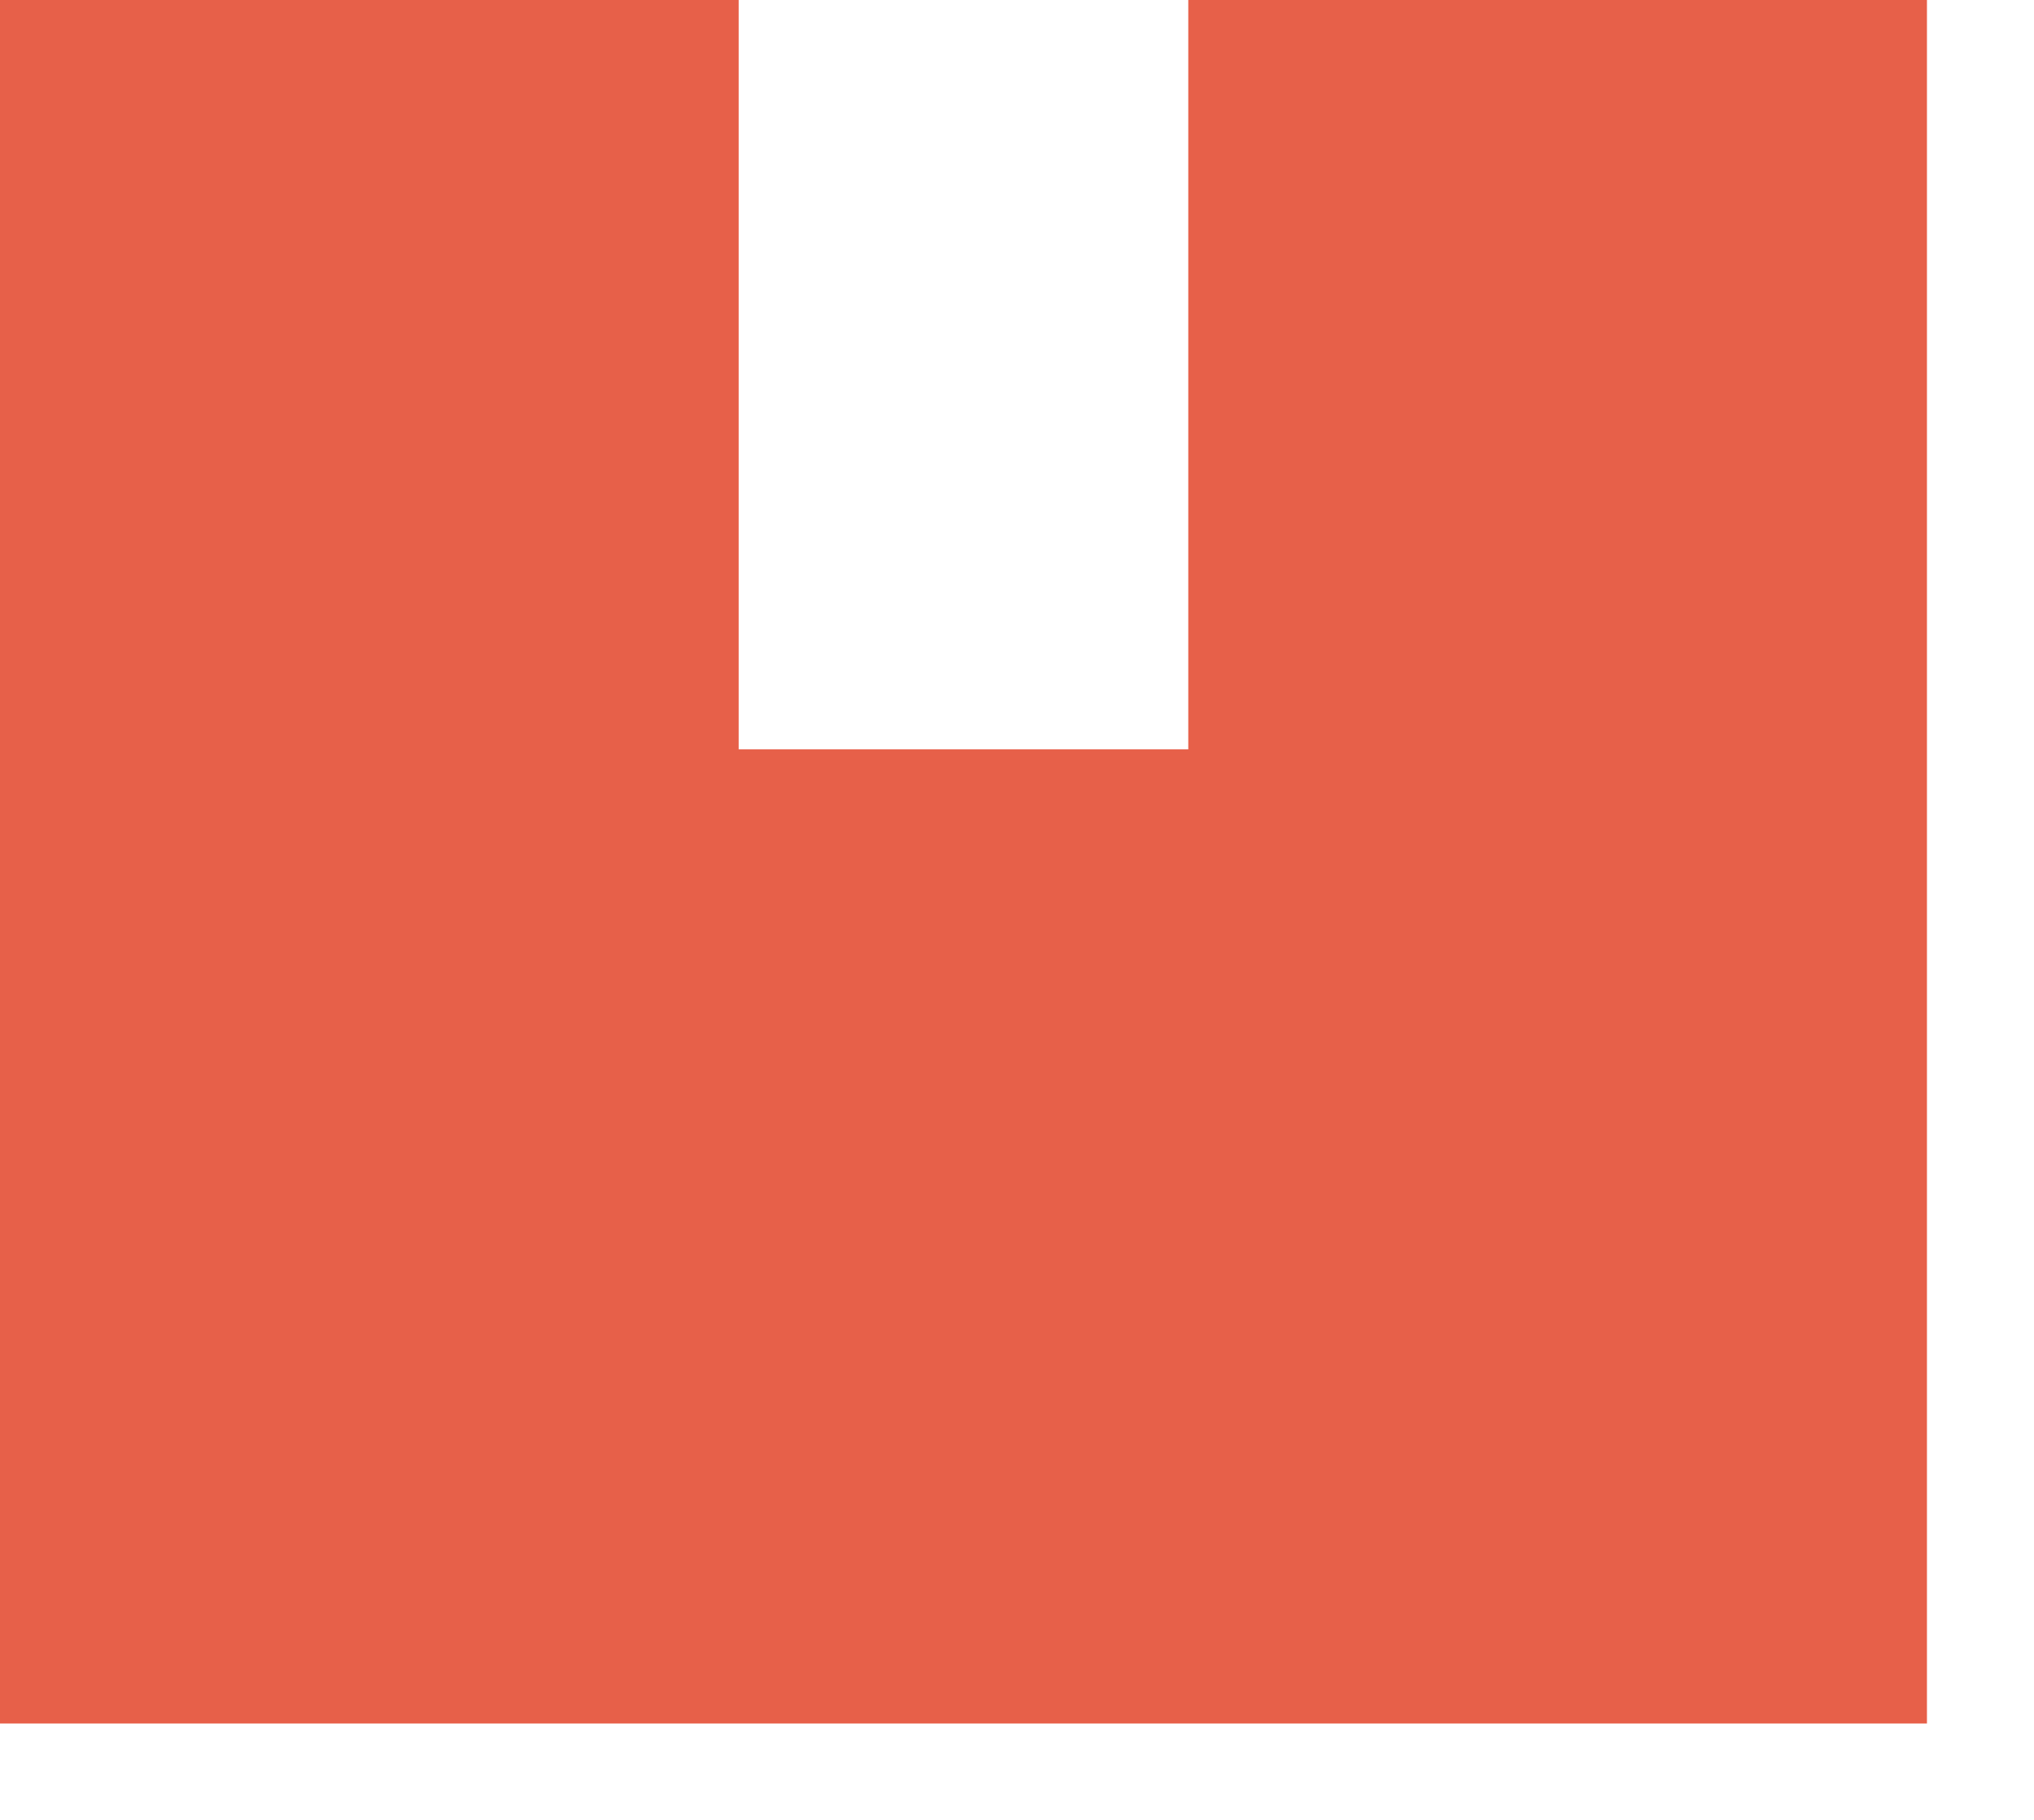 <?xml version="1.0" encoding="utf-8"?>
<!-- Generator: Adobe Illustrator 21.0.1, SVG Export Plug-In . SVG Version: 6.00 Build 0)  -->
<svg version="1.1" id="Слой_1" xmlns="http://www.w3.org/2000/svg" xmlns:xlink="http://www.w3.org/1999/xlink" x="0px" y="0px"
	 viewBox="0 0 19 17" style="enable-background:new 0 0 19 17;" xml:space="preserve">
<style type="text/css">
	.st0{fill-rule:evenodd;clip-rule:evenodd;fill:#E76049;}
</style>
<polygon class="st0" points="0,16.1 0,0 6.9,0 6.9,7 11.1,7 11.1,0 18,0 18,16.1 0,16.1 "/>
</svg>
